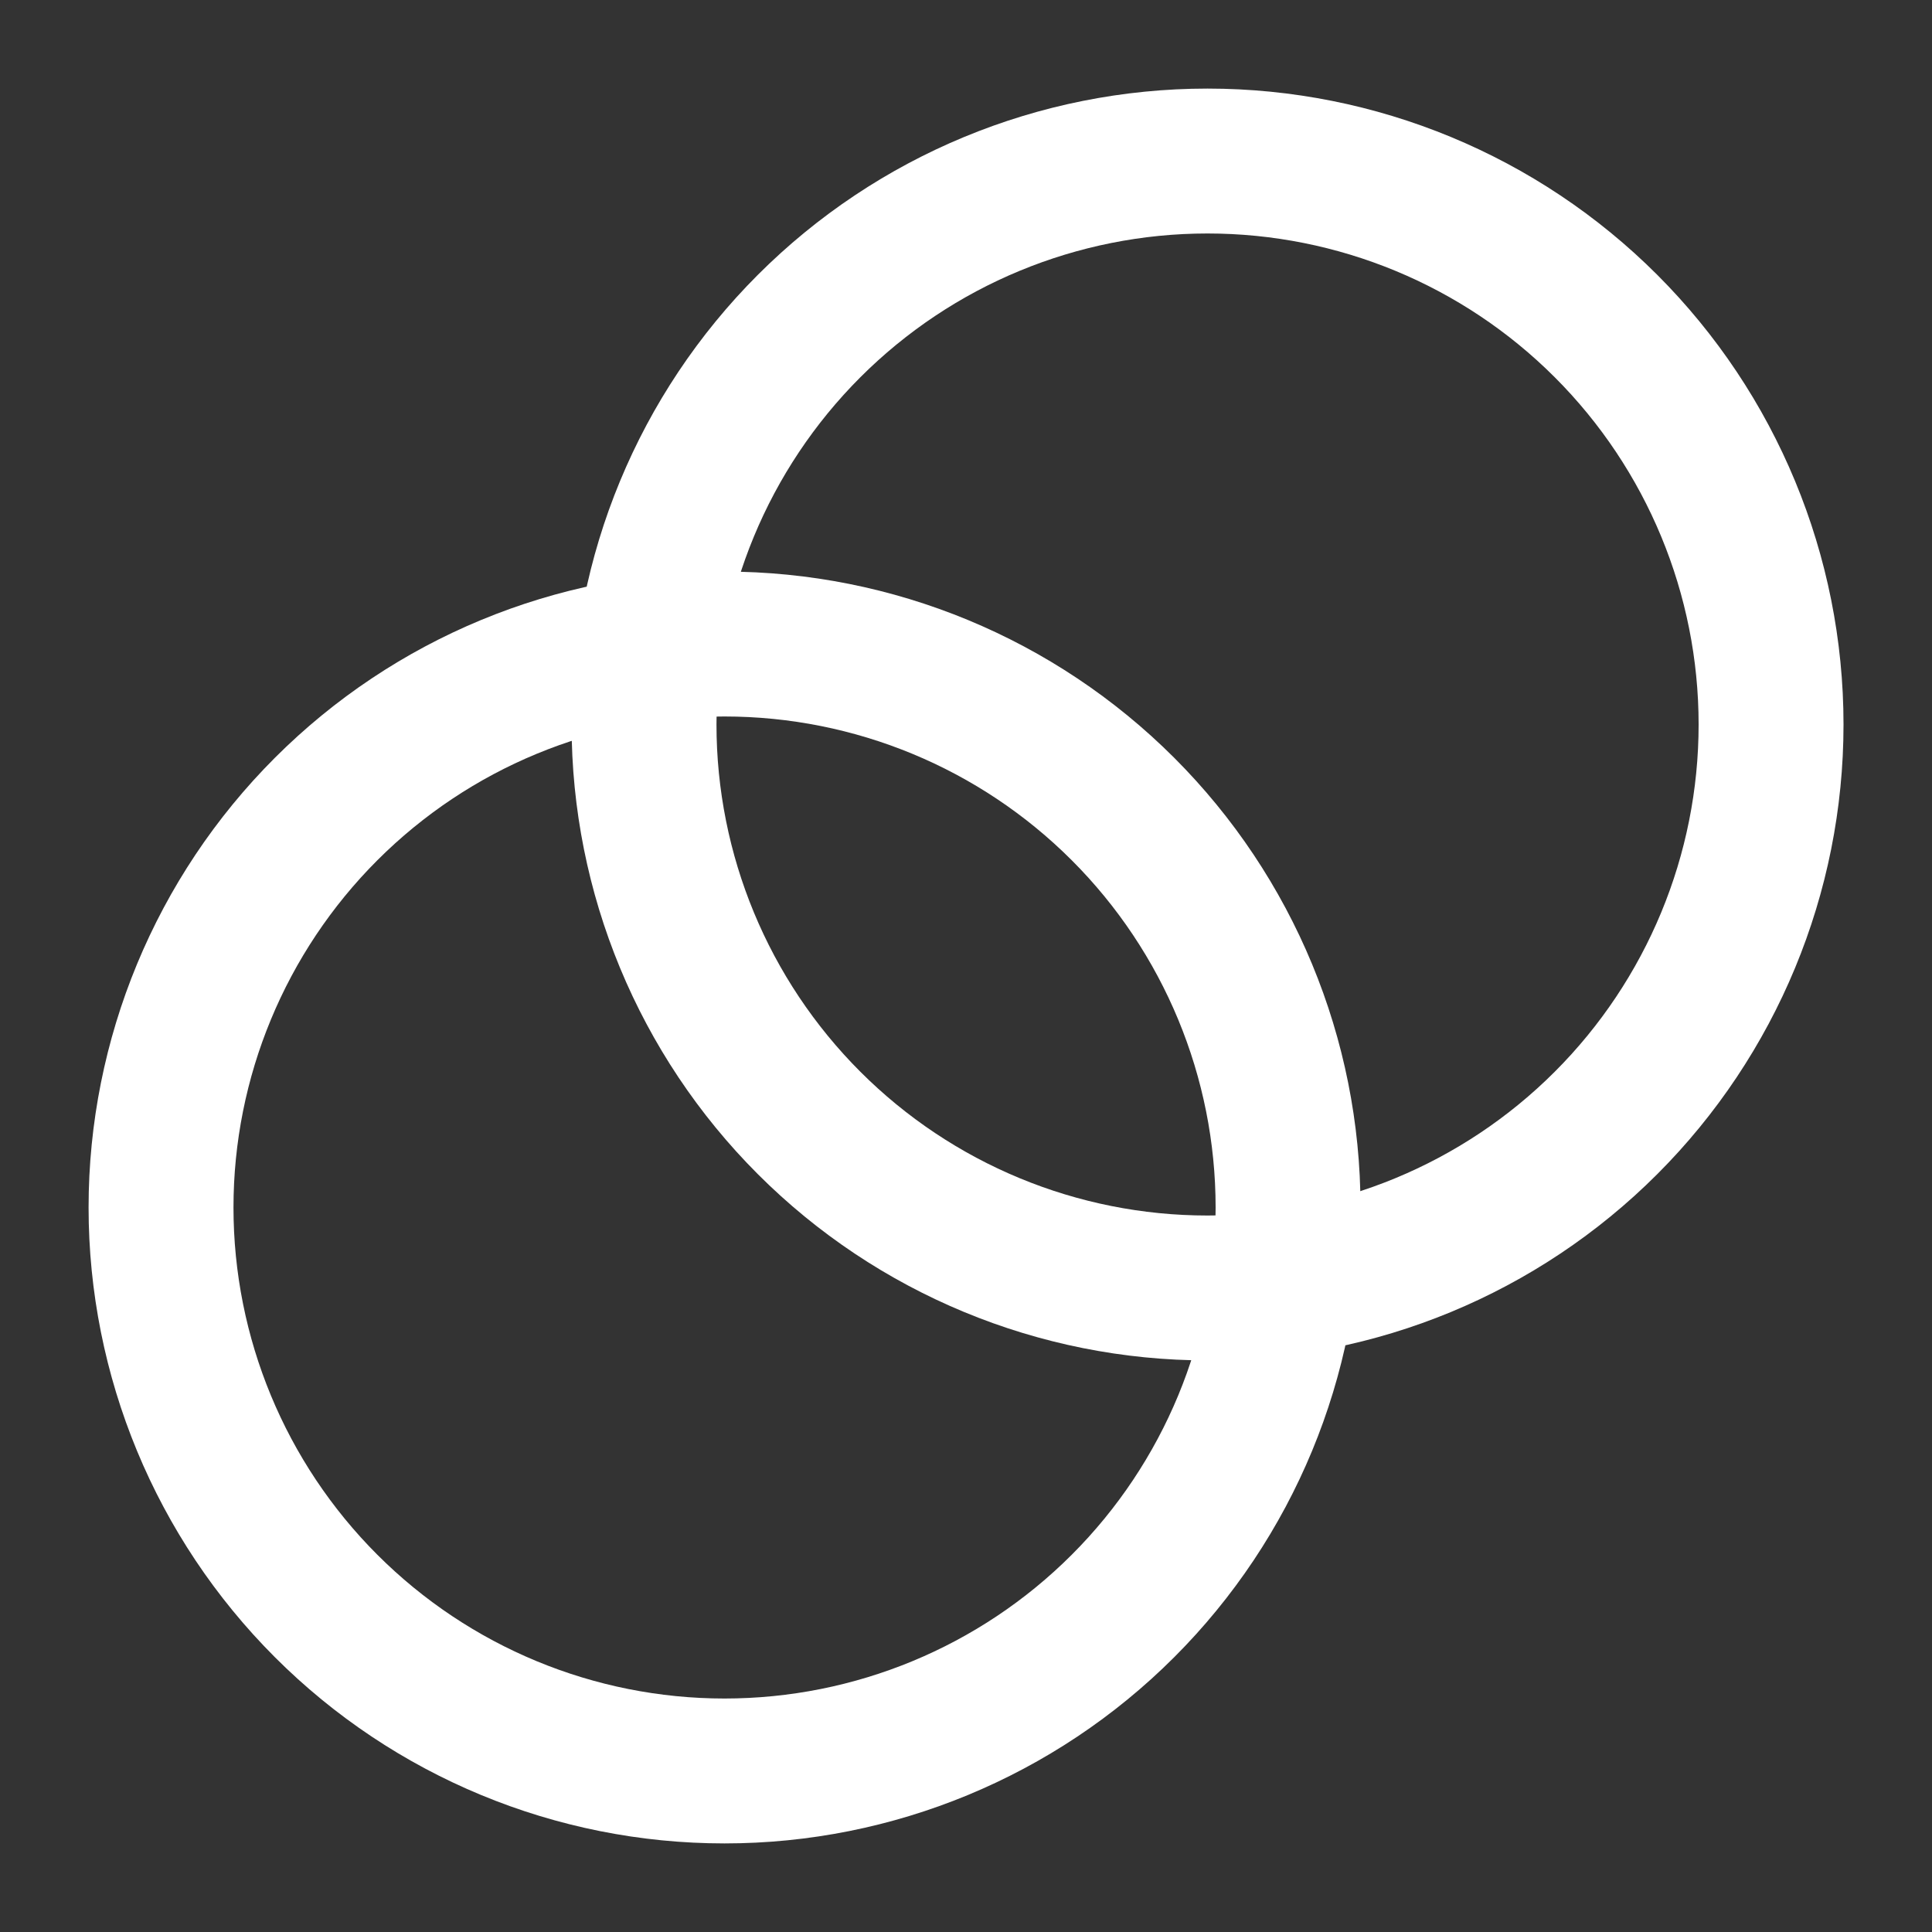 <svg width="20" height="20" viewBox="0 0 20 20" fill="none" xmlns="http://www.w3.org/2000/svg">
  <rect x="0" y="0" width="20" height="20" fill="#333333" stroke="none"/>
  <path
    d="M7.5 18.333C9.047 18.333 10.531 17.719 11.625 16.625C12.719 15.531 13.334 14.047 13.334 12.5C13.334 10.953 12.719 9.469 11.625 8.375C10.531 7.281 9.047 6.667 7.5 6.667C5.953 6.667 4.47 7.281 3.376 8.375C2.282 9.469 1.667 10.953 1.667 12.5C1.667 14.047 2.282 15.531 3.376 16.625C4.47 17.719 5.953 18.333 7.5 18.333V18.333Z"
    stroke="white" stroke-width="1.5" stroke-linecap="round" stroke-linejoin="round" />
  <path
    d="M12.5 13.333C14.047 13.333 15.531 12.719 16.625 11.625C17.719 10.531 18.334 9.047 18.334 7.5C18.334 5.953 17.719 4.469 16.625 3.375C15.531 2.281 14.047 1.667 12.5 1.667C10.953 1.667 9.47 2.281 8.376 3.375C7.282 4.469 6.667 5.953 6.667 7.5C6.667 9.047 7.282 10.531 8.376 11.625C9.47 12.719 10.953 13.333 12.5 13.333V13.333Z"
    stroke="white" stroke-width="1.5" stroke-linecap="round" stroke-linejoin="round" />
</svg>